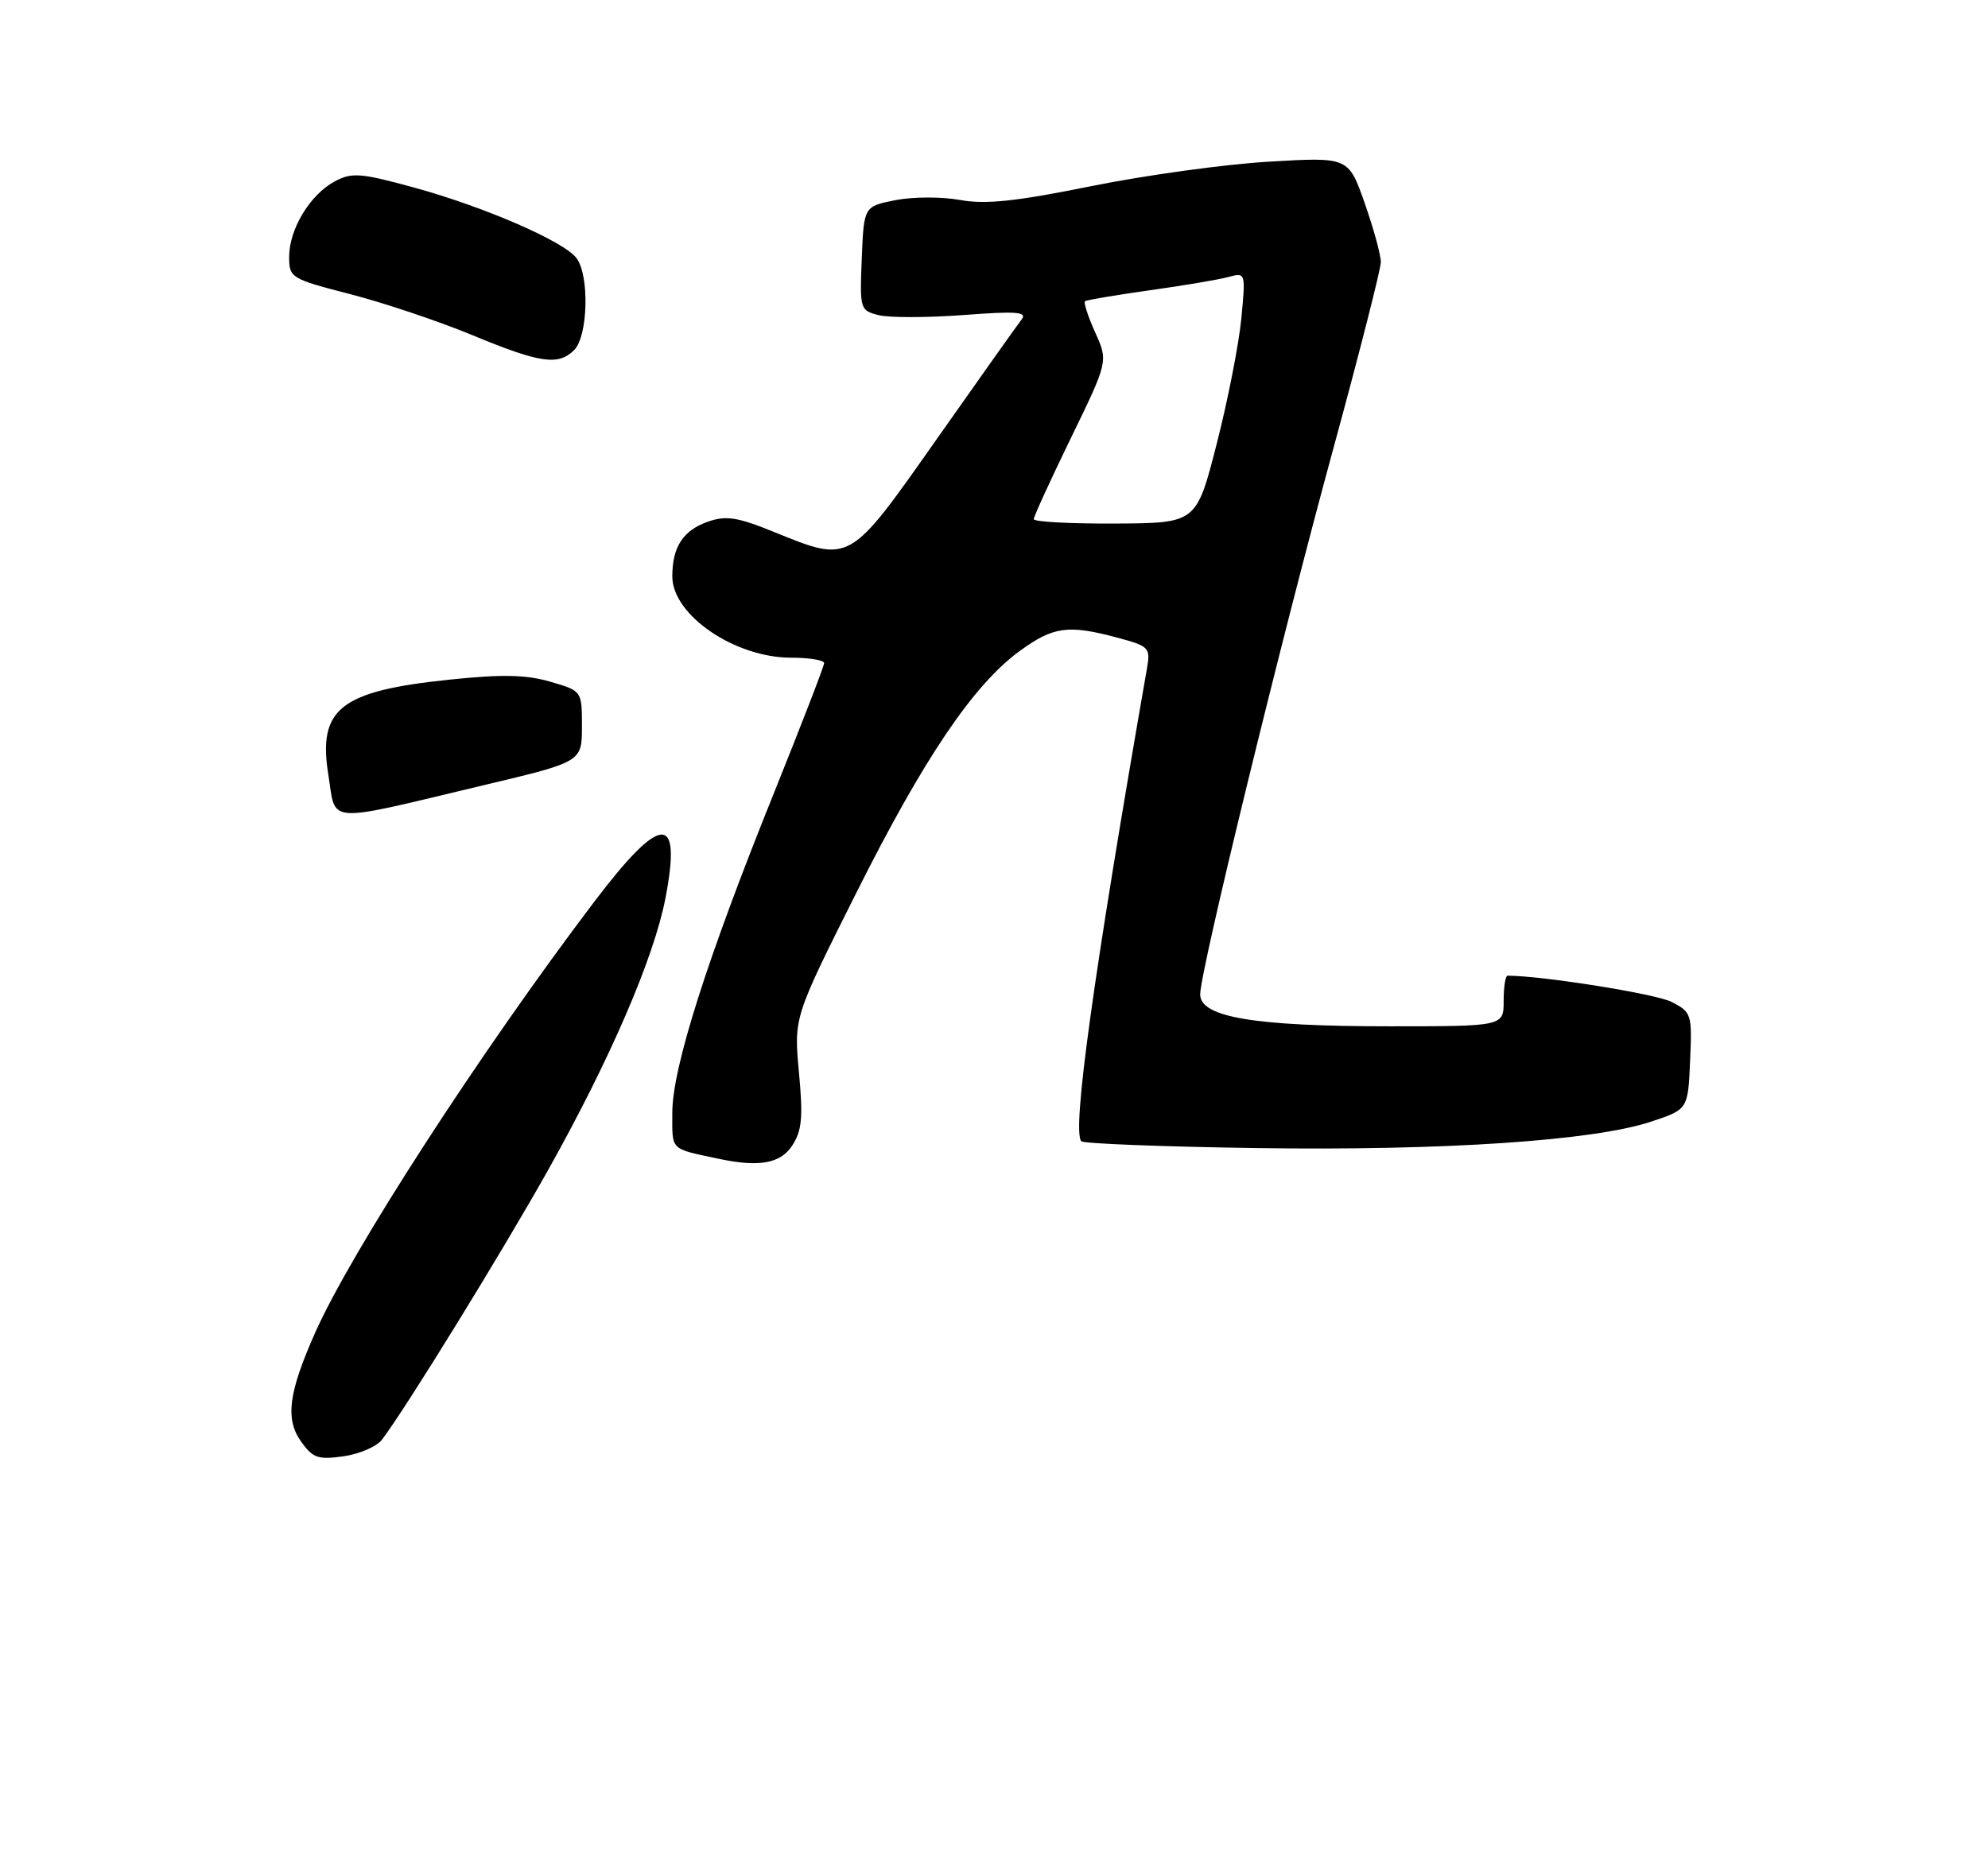<?xml version="1.0" encoding="UTF-8" standalone="no"?>
<!DOCTYPE svg PUBLIC "-//W3C//DTD SVG 1.1//EN" "http://www.w3.org/Graphics/SVG/1.1/DTD/svg11.dtd" >
<svg xmlns="http://www.w3.org/2000/svg" xmlns:xlink="http://www.w3.org/1999/xlink" version="1.1" viewBox="0 0 275 256">
 <g >
 <path fill="currentColor"
d=" M 52.82 199.22 C 56.07 194.97 69.53 173.12 75.87 161.80 C 84.42 146.53 90.45 132.54 92.05 124.29 C 94.34 112.39 91.48 112.53 82.20 124.77 C 66.45 145.55 48.52 173.25 43.55 184.49 C 39.90 192.74 39.44 196.35 41.65 199.46 C 43.27 201.74 44.00 201.99 47.50 201.50 C 49.70 201.19 52.09 200.16 52.82 199.22 Z  M 109.59 158.50 C 110.93 156.45 111.10 154.60 110.52 148.39 C 109.81 140.78 109.81 140.78 118.40 123.64 C 127.79 104.89 134.69 94.68 141.13 90.02 C 145.74 86.68 147.77 86.41 154.58 88.23 C 158.96 89.41 159.16 89.61 158.66 92.48 C 151.28 134.76 148.25 156.58 149.58 157.91 C 149.90 158.23 160.79 158.66 173.77 158.85 C 199.66 159.23 220.43 157.84 228.37 155.20 C 233.50 153.50 233.50 153.50 233.79 146.80 C 234.08 140.32 233.99 140.05 231.24 138.63 C 229.11 137.52 213.32 135.00 208.54 135.00 C 208.24 135.00 208.00 136.57 208.00 138.50 C 208.00 142.00 208.00 142.00 192.08 142.00 C 173.47 142.00 165.99 140.73 166.02 137.58 C 166.04 134.30 177.20 88.56 184.43 62.10 C 188.04 48.88 191.00 37.26 191.01 36.28 C 191.02 35.30 190.01 31.62 188.78 28.11 C 186.53 21.72 186.53 21.72 175.52 22.37 C 169.46 22.72 158.40 24.25 150.93 25.76 C 140.45 27.88 136.33 28.31 132.81 27.67 C 130.31 27.21 126.29 27.22 123.88 27.69 C 119.50 28.56 119.50 28.56 119.21 35.75 C 118.92 42.79 118.97 42.95 121.56 43.61 C 123.02 43.97 128.29 43.96 133.27 43.59 C 140.62 43.03 142.14 43.15 141.32 44.20 C 140.76 44.92 135.48 52.36 129.58 60.75 C 117.37 78.11 117.70 77.92 106.96 73.56 C 102.01 71.55 100.42 71.31 97.96 72.17 C 94.50 73.37 93.00 75.66 93.00 79.75 C 93.00 85.10 101.63 91.00 109.45 91.00 C 111.95 91.00 114.00 91.34 114.00 91.75 C 114.00 92.16 110.87 100.25 107.06 109.72 C 97.76 132.79 93.00 147.78 93.00 153.96 C 93.00 159.29 92.59 158.88 99.50 160.35 C 105.04 161.52 107.97 160.98 109.59 158.50 Z  M 67.00 108.62 C 80.50 105.41 80.50 105.41 80.50 100.50 C 80.50 95.59 80.50 95.59 76.11 94.32 C 72.79 93.35 69.41 93.28 62.25 94.03 C 47.07 95.60 43.95 98.04 45.42 107.20 C 46.52 114.08 44.63 113.95 67.00 108.62 Z  M 79.43 48.43 C 81.34 46.51 81.56 38.12 79.75 35.72 C 78.00 33.39 67.02 28.62 57.24 25.94 C 49.89 23.93 48.68 23.83 46.32 25.09 C 42.90 26.91 40.01 31.69 40.00 35.51 C 40.00 38.44 40.20 38.57 48.49 40.71 C 53.16 41.92 60.69 44.45 65.24 46.33 C 74.71 50.26 77.23 50.63 79.43 48.43 Z  M 143.00 71.83 C 143.00 71.47 145.32 66.40 148.15 60.58 C 153.30 49.99 153.30 49.99 151.49 45.98 C 150.50 43.78 149.87 41.84 150.09 41.67 C 150.32 41.51 154.32 40.83 159.00 40.17 C 163.68 39.52 168.58 38.69 169.91 38.33 C 172.31 37.68 172.32 37.69 171.71 44.09 C 171.37 47.62 169.84 55.42 168.30 61.44 C 165.50 72.38 165.50 72.38 154.25 72.44 C 148.06 72.47 143.00 72.20 143.00 71.83 Z "/>
</g>
</svg>
